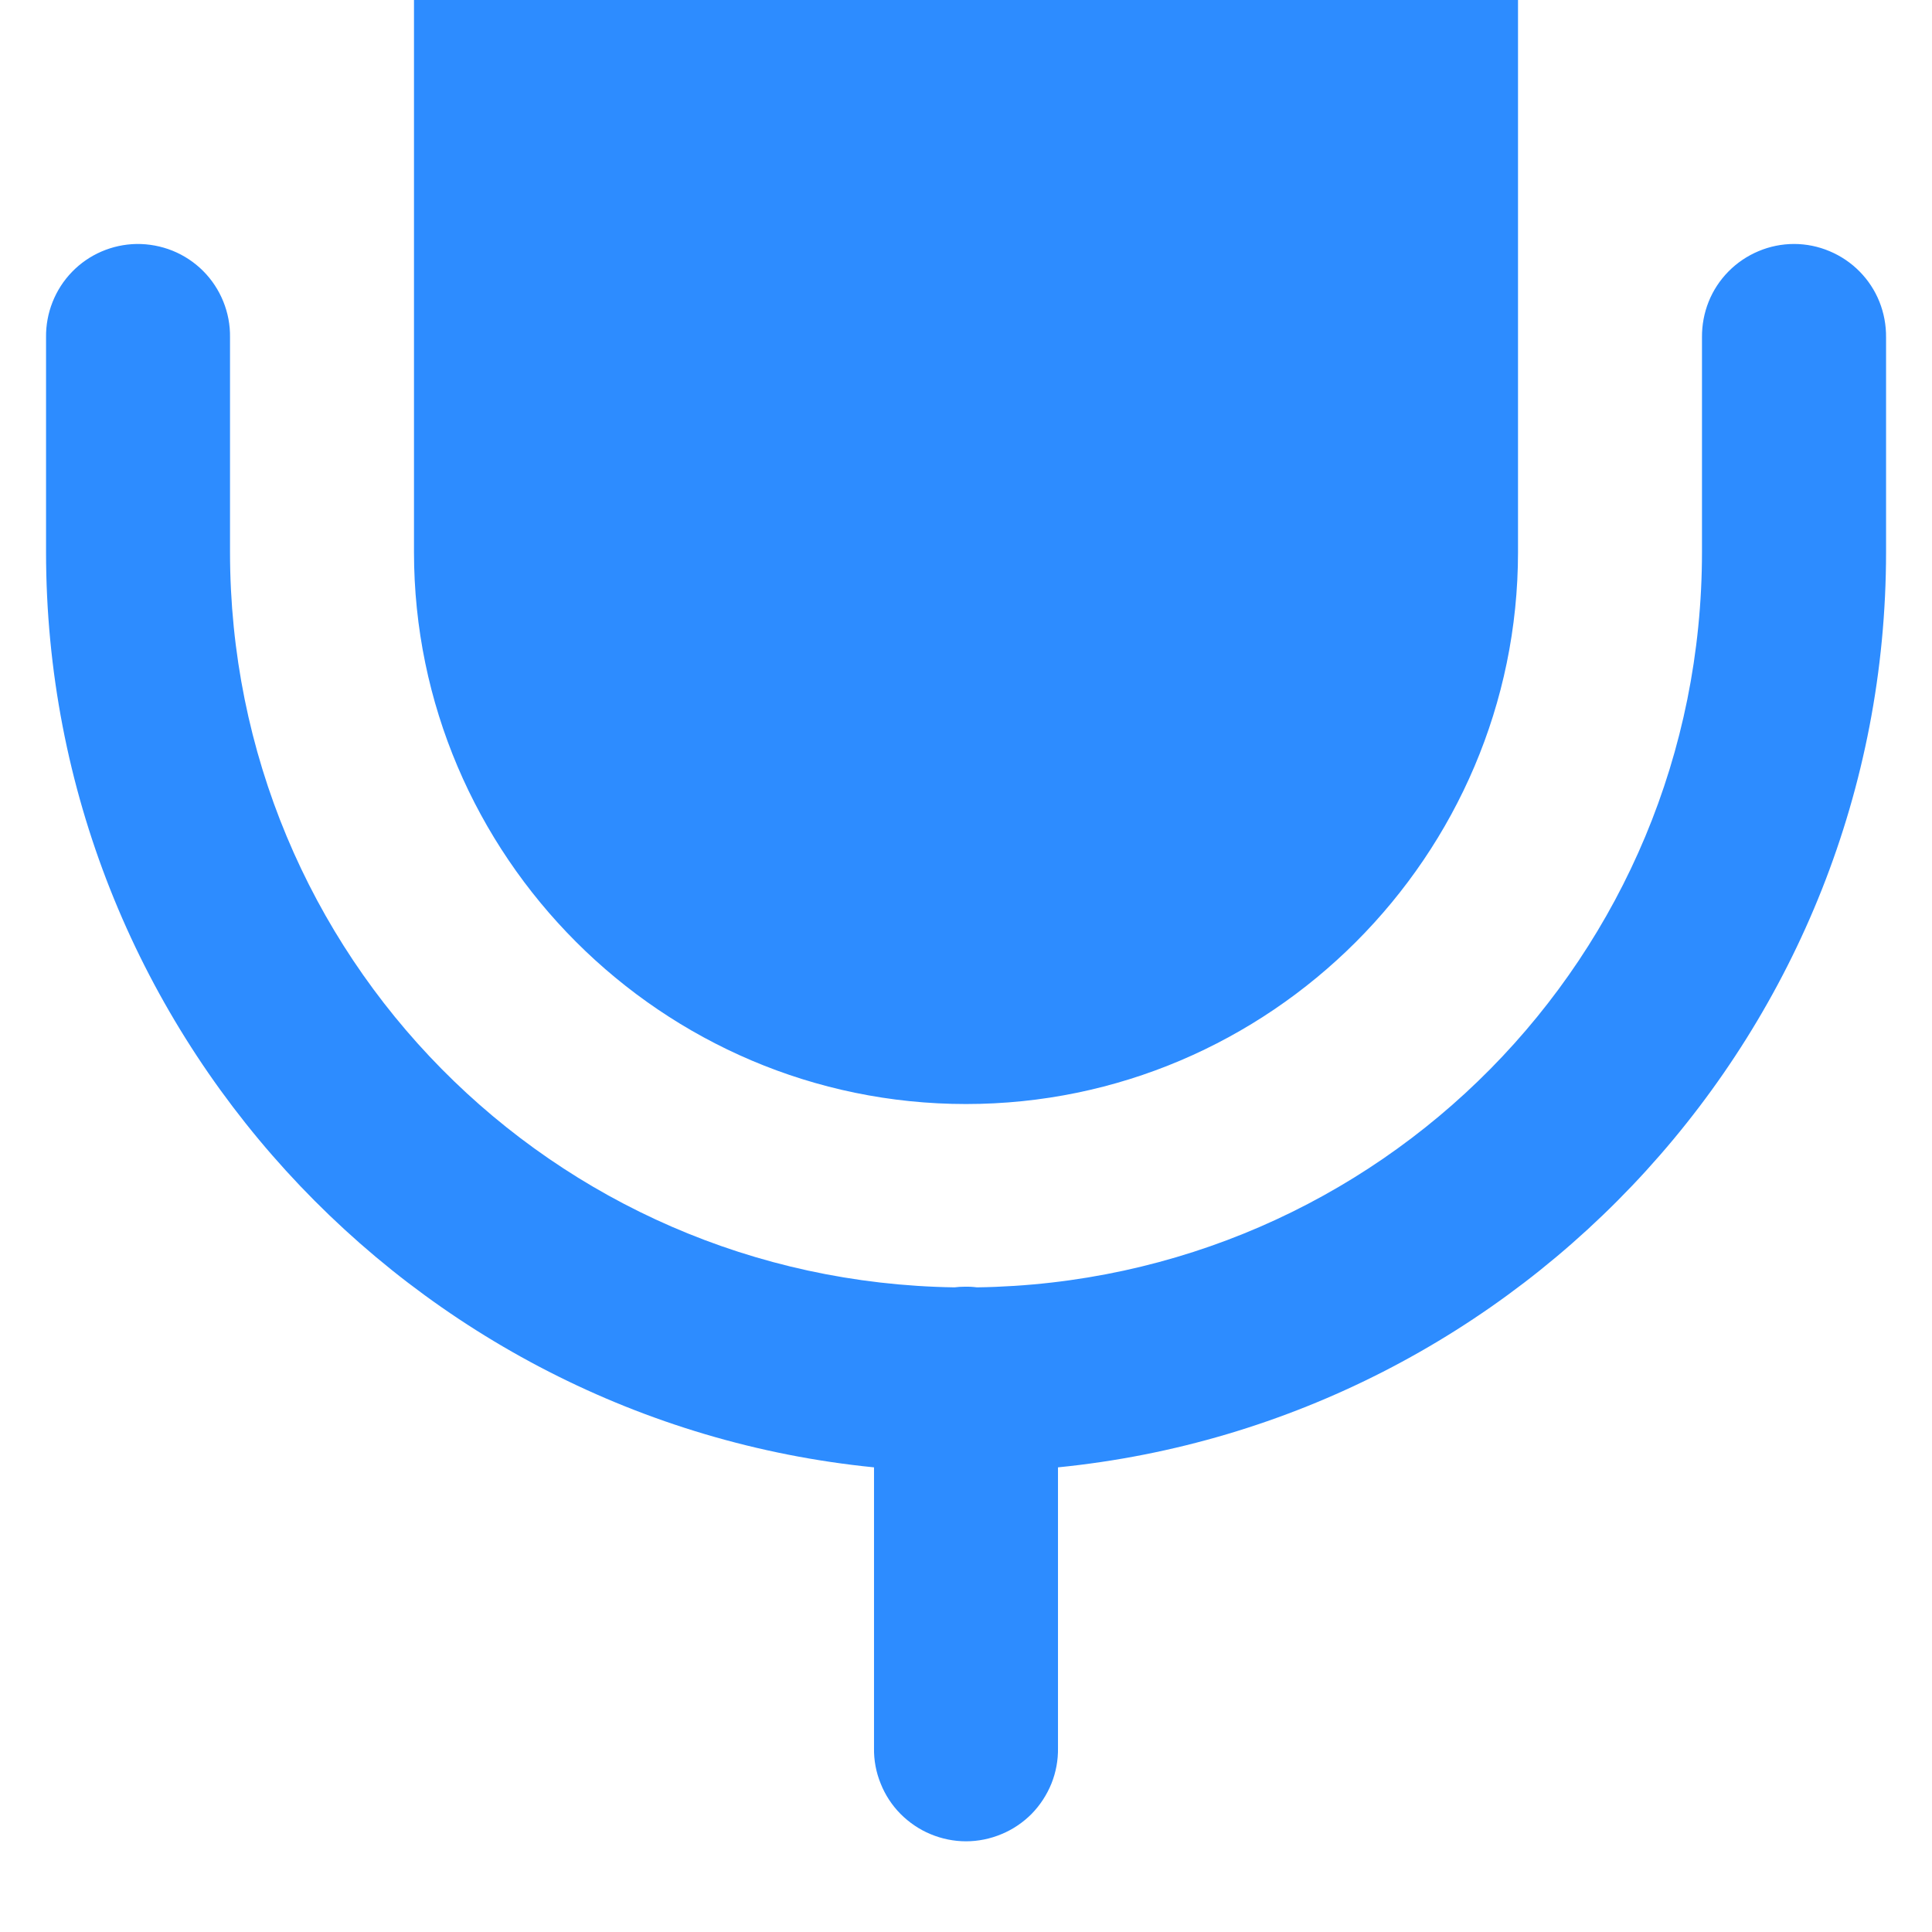 <svg width="18" height="18" viewBox="0 0 18 18" fill="none" xmlns="http://www.w3.org/2000/svg">
<path d="M9 -8.572C6.17 -8.572 3.857 -6.259 3.857 -3.429V5.143C3.857 7.973 6.17 10.286 9 10.286C11.83 10.286 14.143 7.973 14.143 5.143V-3.429C14.143 -6.259 11.83 -8.572 9 -8.572ZM1.273 2.273C1.045 2.277 0.829 2.37 0.671 2.533C0.513 2.696 0.426 2.916 0.429 3.143V5.143C0.429 9.577 3.82 13.239 8.143 13.671V16.286C8.141 16.399 8.162 16.512 8.205 16.617C8.247 16.723 8.31 16.819 8.39 16.9C8.47 16.98 8.565 17.045 8.669 17.088C8.774 17.132 8.887 17.155 9 17.155C9.114 17.155 9.226 17.132 9.331 17.088C9.436 17.045 9.531 16.98 9.611 16.9C9.69 16.819 9.753 16.723 9.796 16.617C9.838 16.512 9.859 16.399 9.857 16.286V13.671C14.181 13.239 17.572 9.577 17.572 5.143V3.143C17.573 3.029 17.552 2.916 17.51 2.811C17.468 2.706 17.405 2.61 17.325 2.529C17.245 2.448 17.15 2.384 17.045 2.34C16.941 2.296 16.828 2.273 16.715 2.273C16.601 2.273 16.488 2.296 16.384 2.34C16.279 2.384 16.184 2.448 16.104 2.529C16.024 2.61 15.961 2.706 15.919 2.811C15.877 2.916 15.856 3.029 15.857 3.143V5.143C15.857 8.906 12.851 11.94 9.102 11.994C9.064 11.989 9.025 11.987 8.987 11.988C8.955 11.988 8.924 11.99 8.893 11.994C5.146 11.937 2.143 8.904 2.143 5.143V3.143C2.145 3.028 2.123 2.914 2.08 2.808C2.037 2.702 1.973 2.605 1.892 2.524C1.811 2.443 1.714 2.379 1.608 2.336C1.501 2.293 1.387 2.272 1.273 2.273Z" fill="#2D8CFF"/>
</svg>

